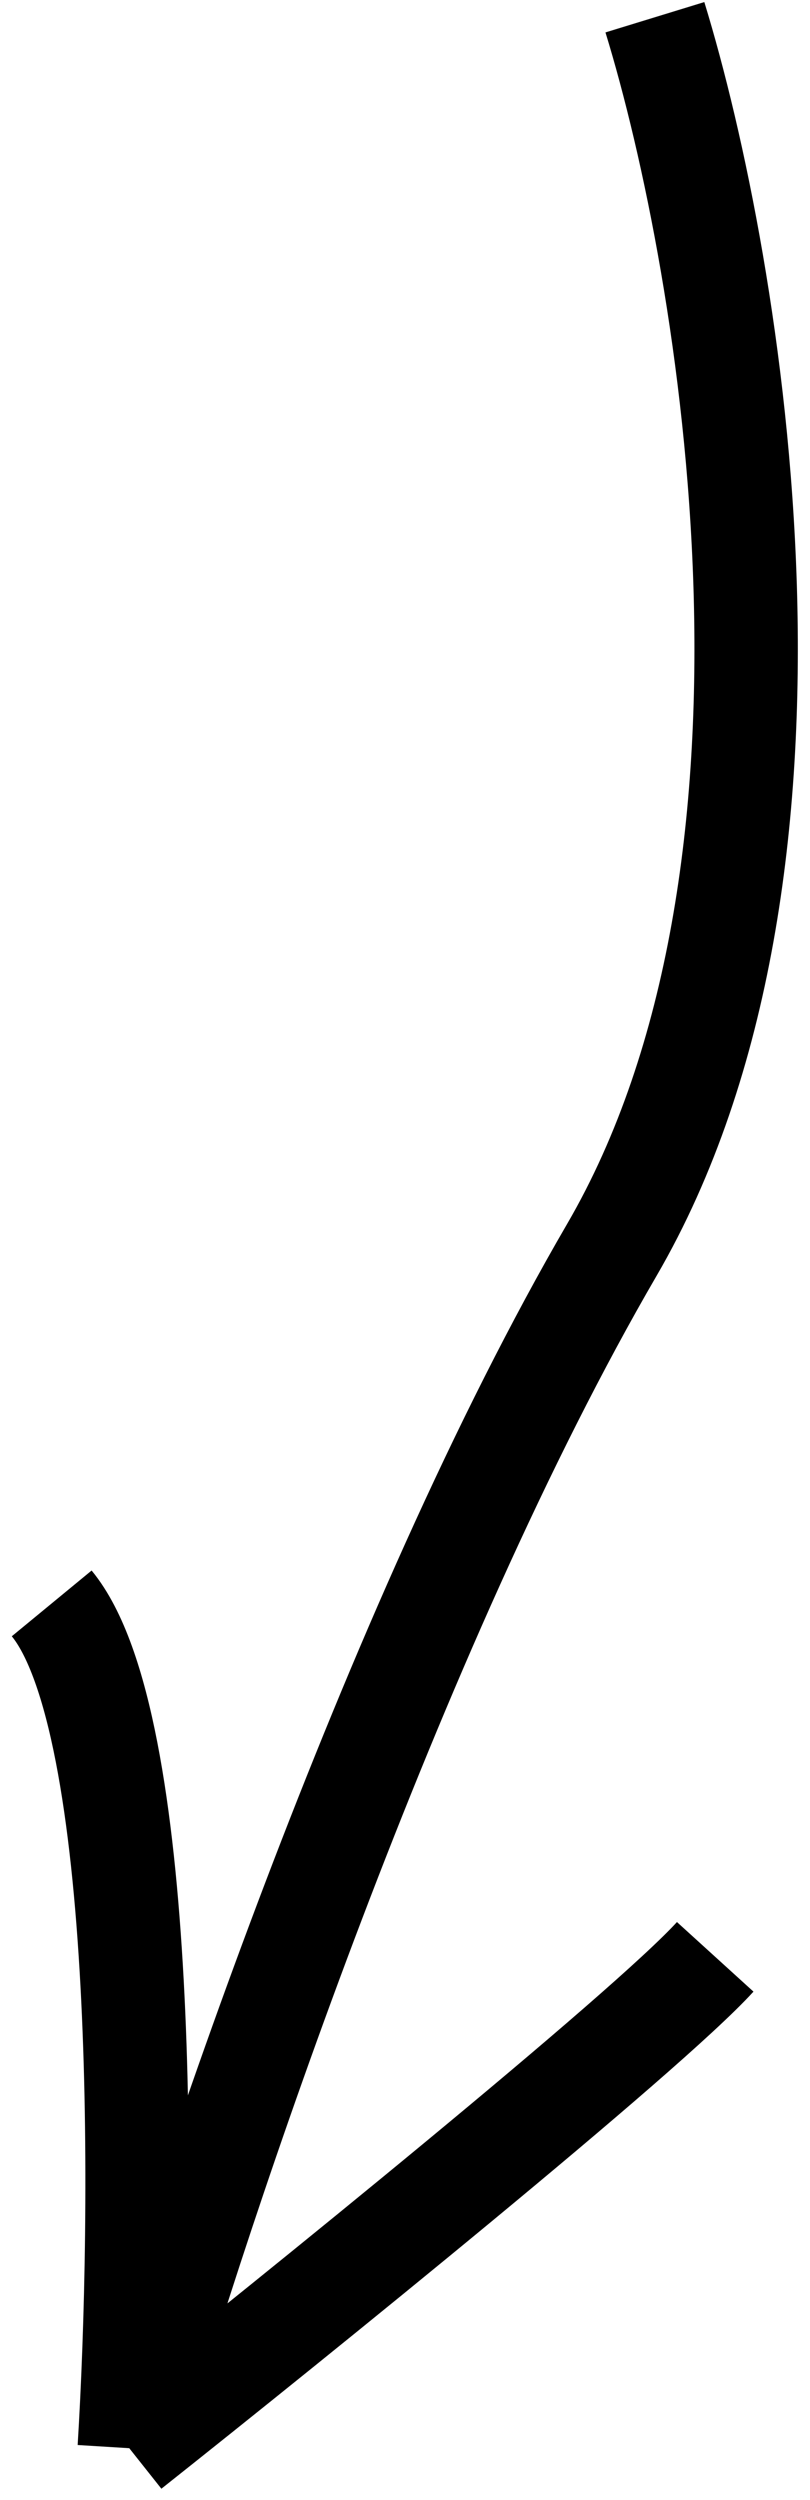 <svg width="47" height="145" viewBox="0 0 47 145" fill="none" xmlns="http://www.w3.org/2000/svg">
<path d="M38 1C42.5 15.667 48.3 50.5 35.5 72.5C22.7 94.5 11.5 128 7.5 142M7.5 142C17.167 134.333 37.5 117.9 41.5 113.5M7.5 142C8.333 128.5 8.6 99.8 3 93" stroke="black" stroke-width="6" stroke-linejoin="bevel"/>
</svg>
